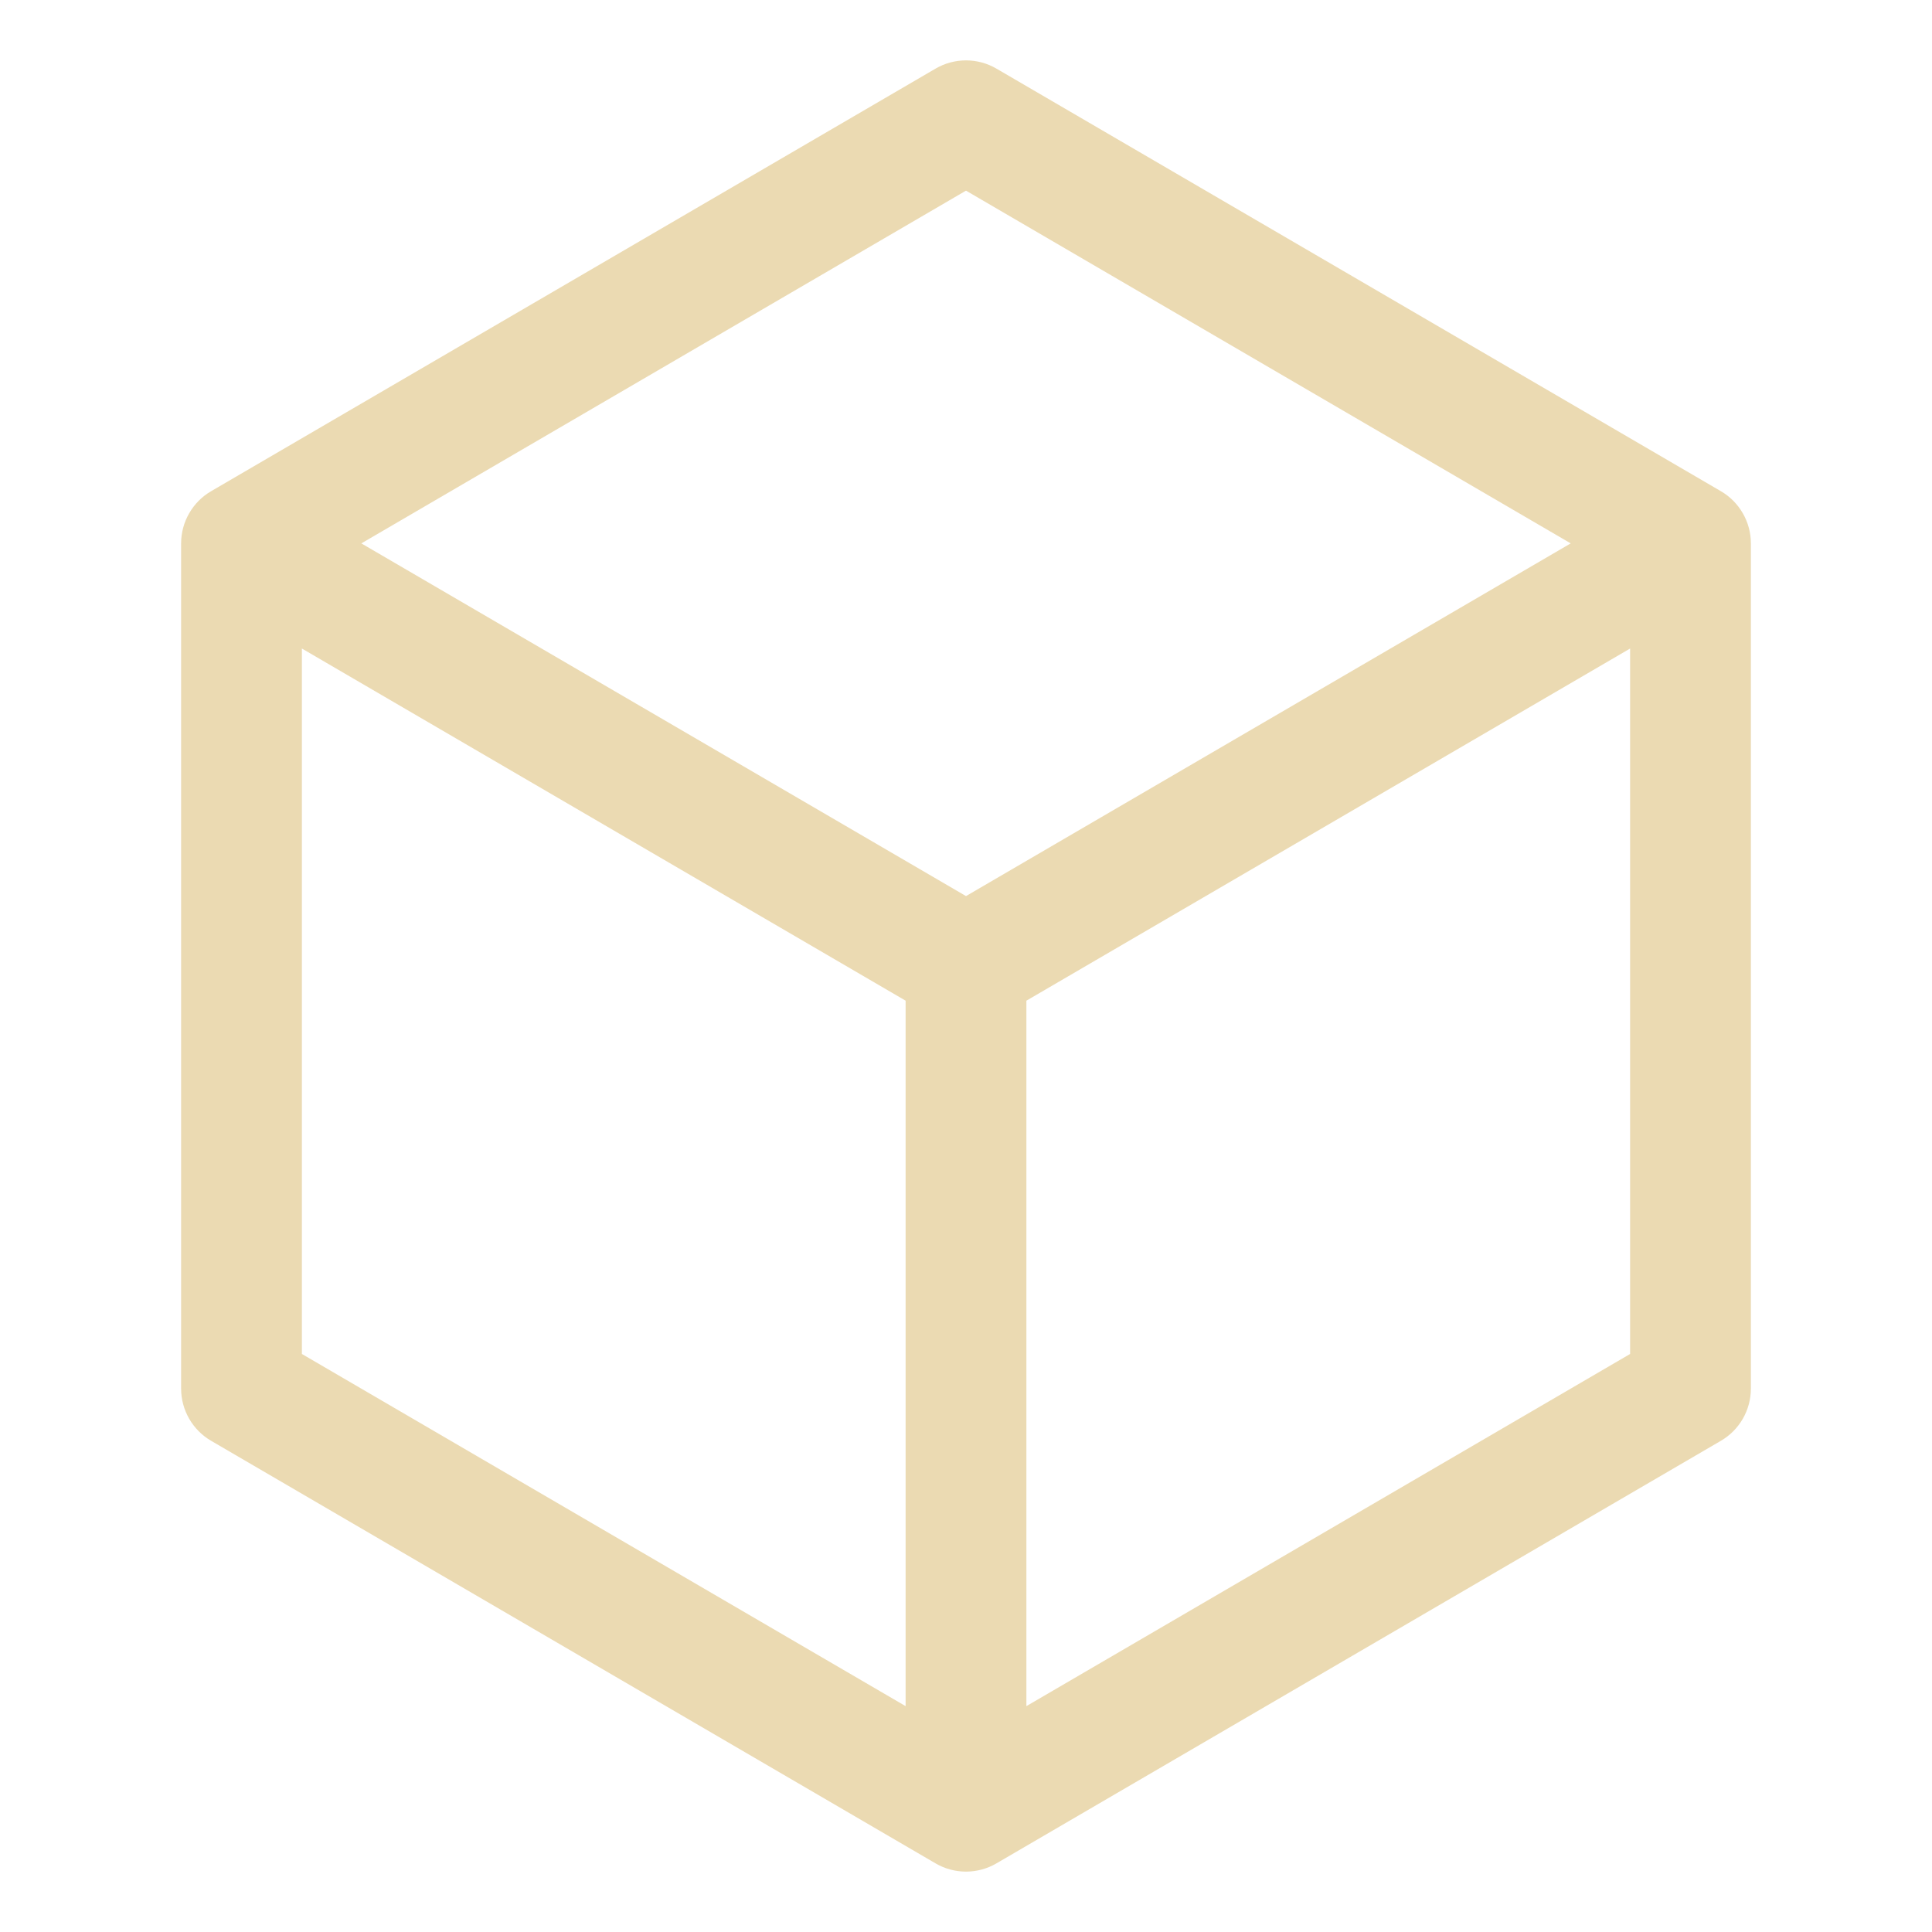 <svg width="43" height="43" viewBox="0 0 43 43" fill="none" xmlns="http://www.w3.org/2000/svg">
<g clip-path="url(#clip0_86_436)">
<path d="M38.302 10.933L22.177 1.527C21.972 1.407 21.738 1.344 21.5 1.344C21.262 1.344 21.028 1.407 20.823 1.527L4.698 10.933C4.495 11.051 4.327 11.221 4.21 11.425C4.093 11.628 4.031 11.859 4.031 12.094V30.906C4.031 31.141 4.093 31.372 4.21 31.576C4.327 31.779 4.495 31.949 4.698 32.067L20.823 41.473C21.028 41.593 21.262 41.656 21.5 41.656C21.738 41.656 21.972 41.593 22.177 41.473L38.302 32.067C38.505 31.949 38.673 31.779 38.79 31.576C38.907 31.372 38.969 31.141 38.969 30.906V12.094C38.969 11.859 38.907 11.628 38.79 11.425C38.673 11.221 38.505 11.051 38.302 10.933ZM21.5 4.243L34.959 12.094L21.5 19.944L8.042 12.094L21.5 4.243ZM6.719 14.434L20.156 22.272V37.973L6.719 30.135V14.434ZM22.844 37.973V22.272L36.281 14.434V30.135L22.844 37.973Z" fill="#EBDAB2"/>
</g>
<defs>
<clipPath id="clip0_86_436">
<rect width="43" height="43" fill="white"/>
</clipPath>
</defs>
</svg>
